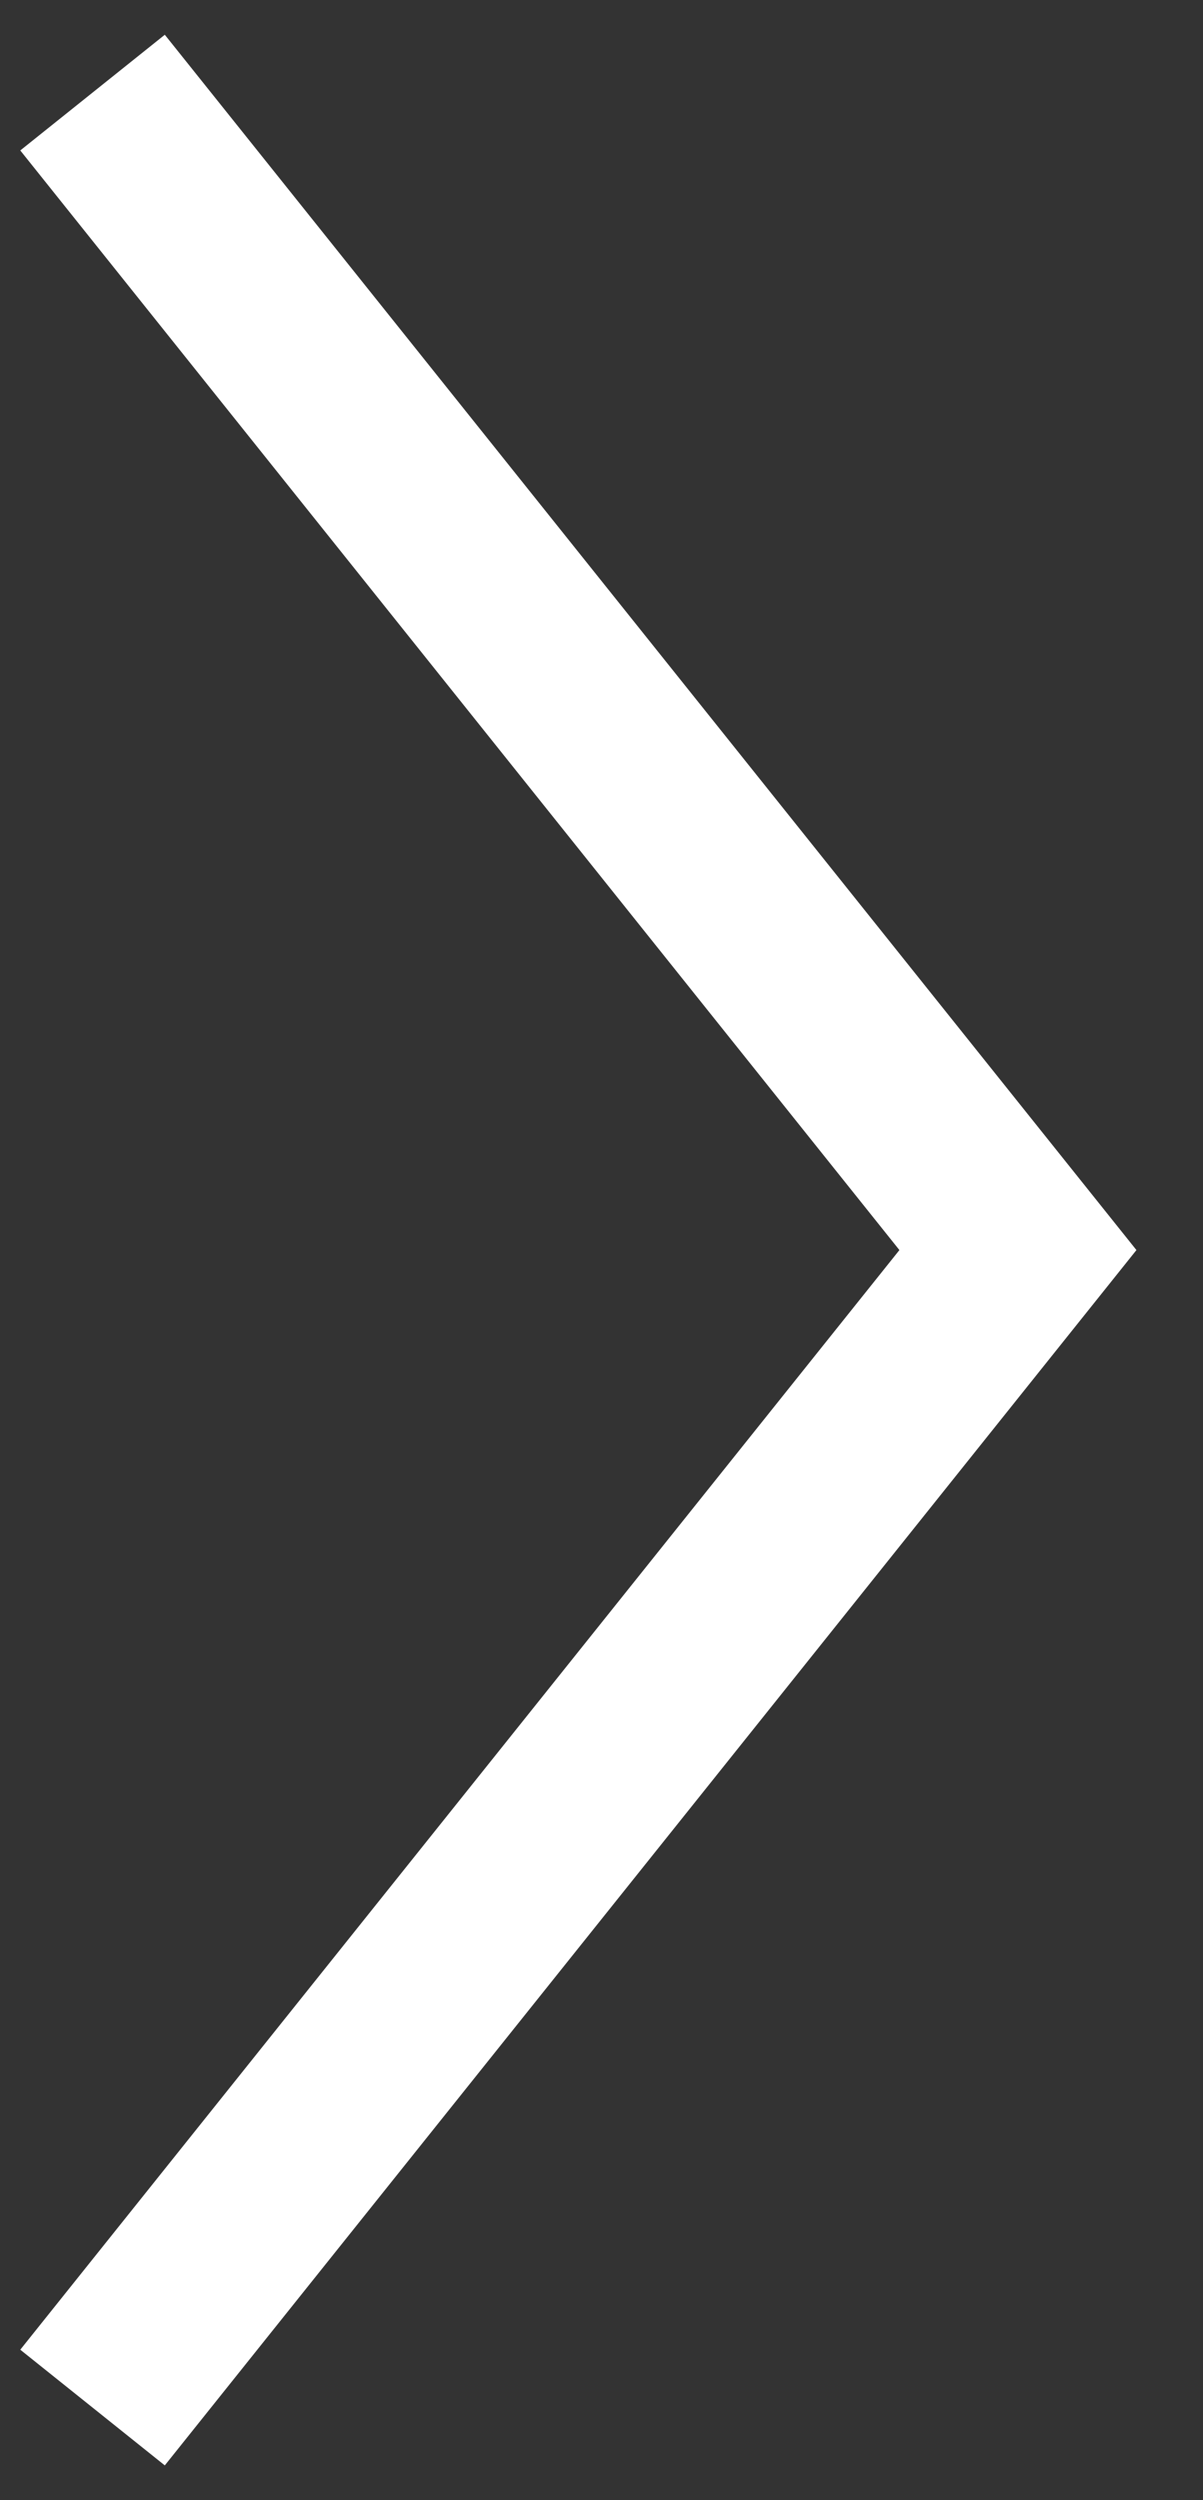 <svg viewBox="0 0 13 27" fill="none" xmlns="http://www.w3.org/2000/svg">
	<rect x="0" y="0" width="13" height="27" fill="#333333" stroke="none"/>
	<path d="M1 1L11 13.5L1 26" stroke="white" stroke-width="2" />
</svg>

